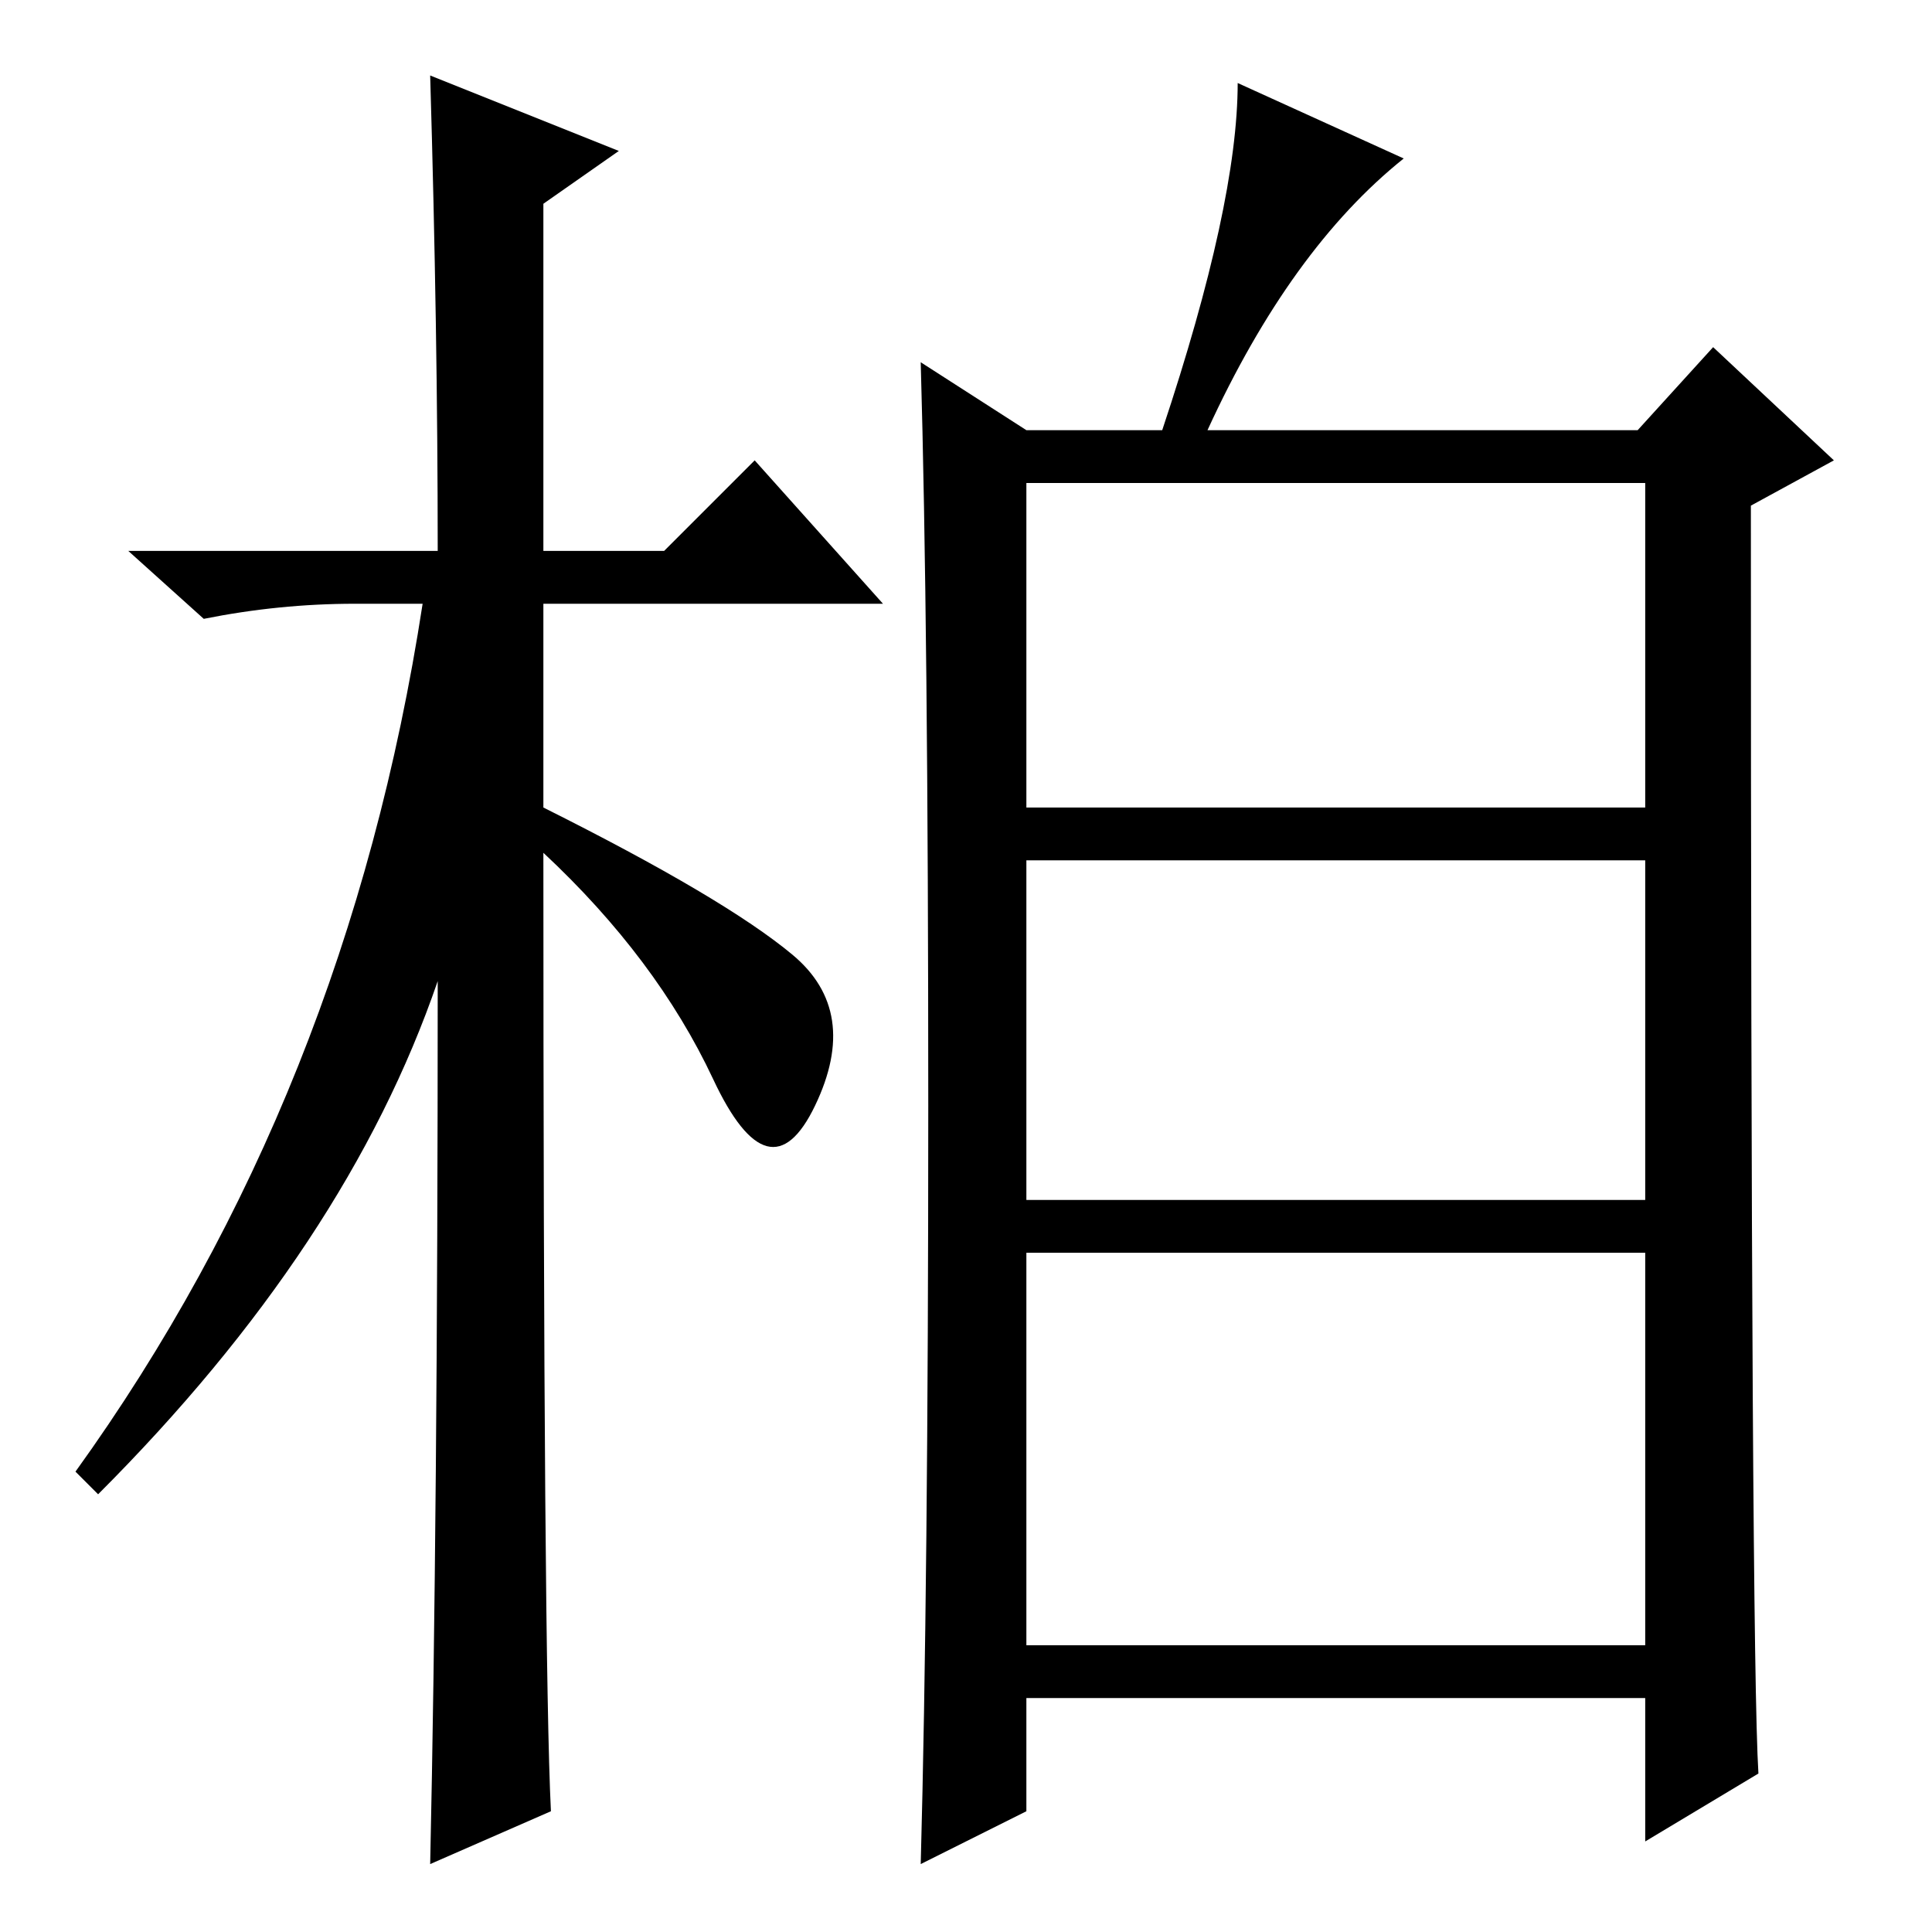 <?xml version="1.0" standalone="no"?>
<!DOCTYPE svg PUBLIC "-//W3C//DTD SVG 1.1//EN" "http://www.w3.org/Graphics/SVG/1.1/DTD/svg11.dtd" >
<svg xmlns="http://www.w3.org/2000/svg" xmlns:xlink="http://www.w3.org/1999/xlink" version="1.1" viewBox="0 -36 256 256">
  <g transform="matrix(1 0 0 -1 0 220)">
   <path fill="currentColor"
d="M73 16l-16 -7q1 46 1 117q-12 -35 -45 -68l-3 3q36 50 46 115h-9q-10 0 -20 -2l-10 9h41q0 29 -1 63l25 -10l-10 -7v-46h16l12 12l17 -19h-45v-27q24 -12 33 -19.5t3 -20t-13.5 3.5t-22.5 30q0 -107 1 -127zM136 199h18q10 30 10 46l22 -10q-15 -12 -26 -36h57l10 11
l16 -15l-11 -6q0 -152 1 -168l-15 -9v19h-82v-15l-14 -7q1 37 1 100.5t-1 98.5zM136 149h82v43h-82v-43zM136 97h82v45h-82v-45zM136 38h82v52h-82v-52z" />
  </g>

</svg>
